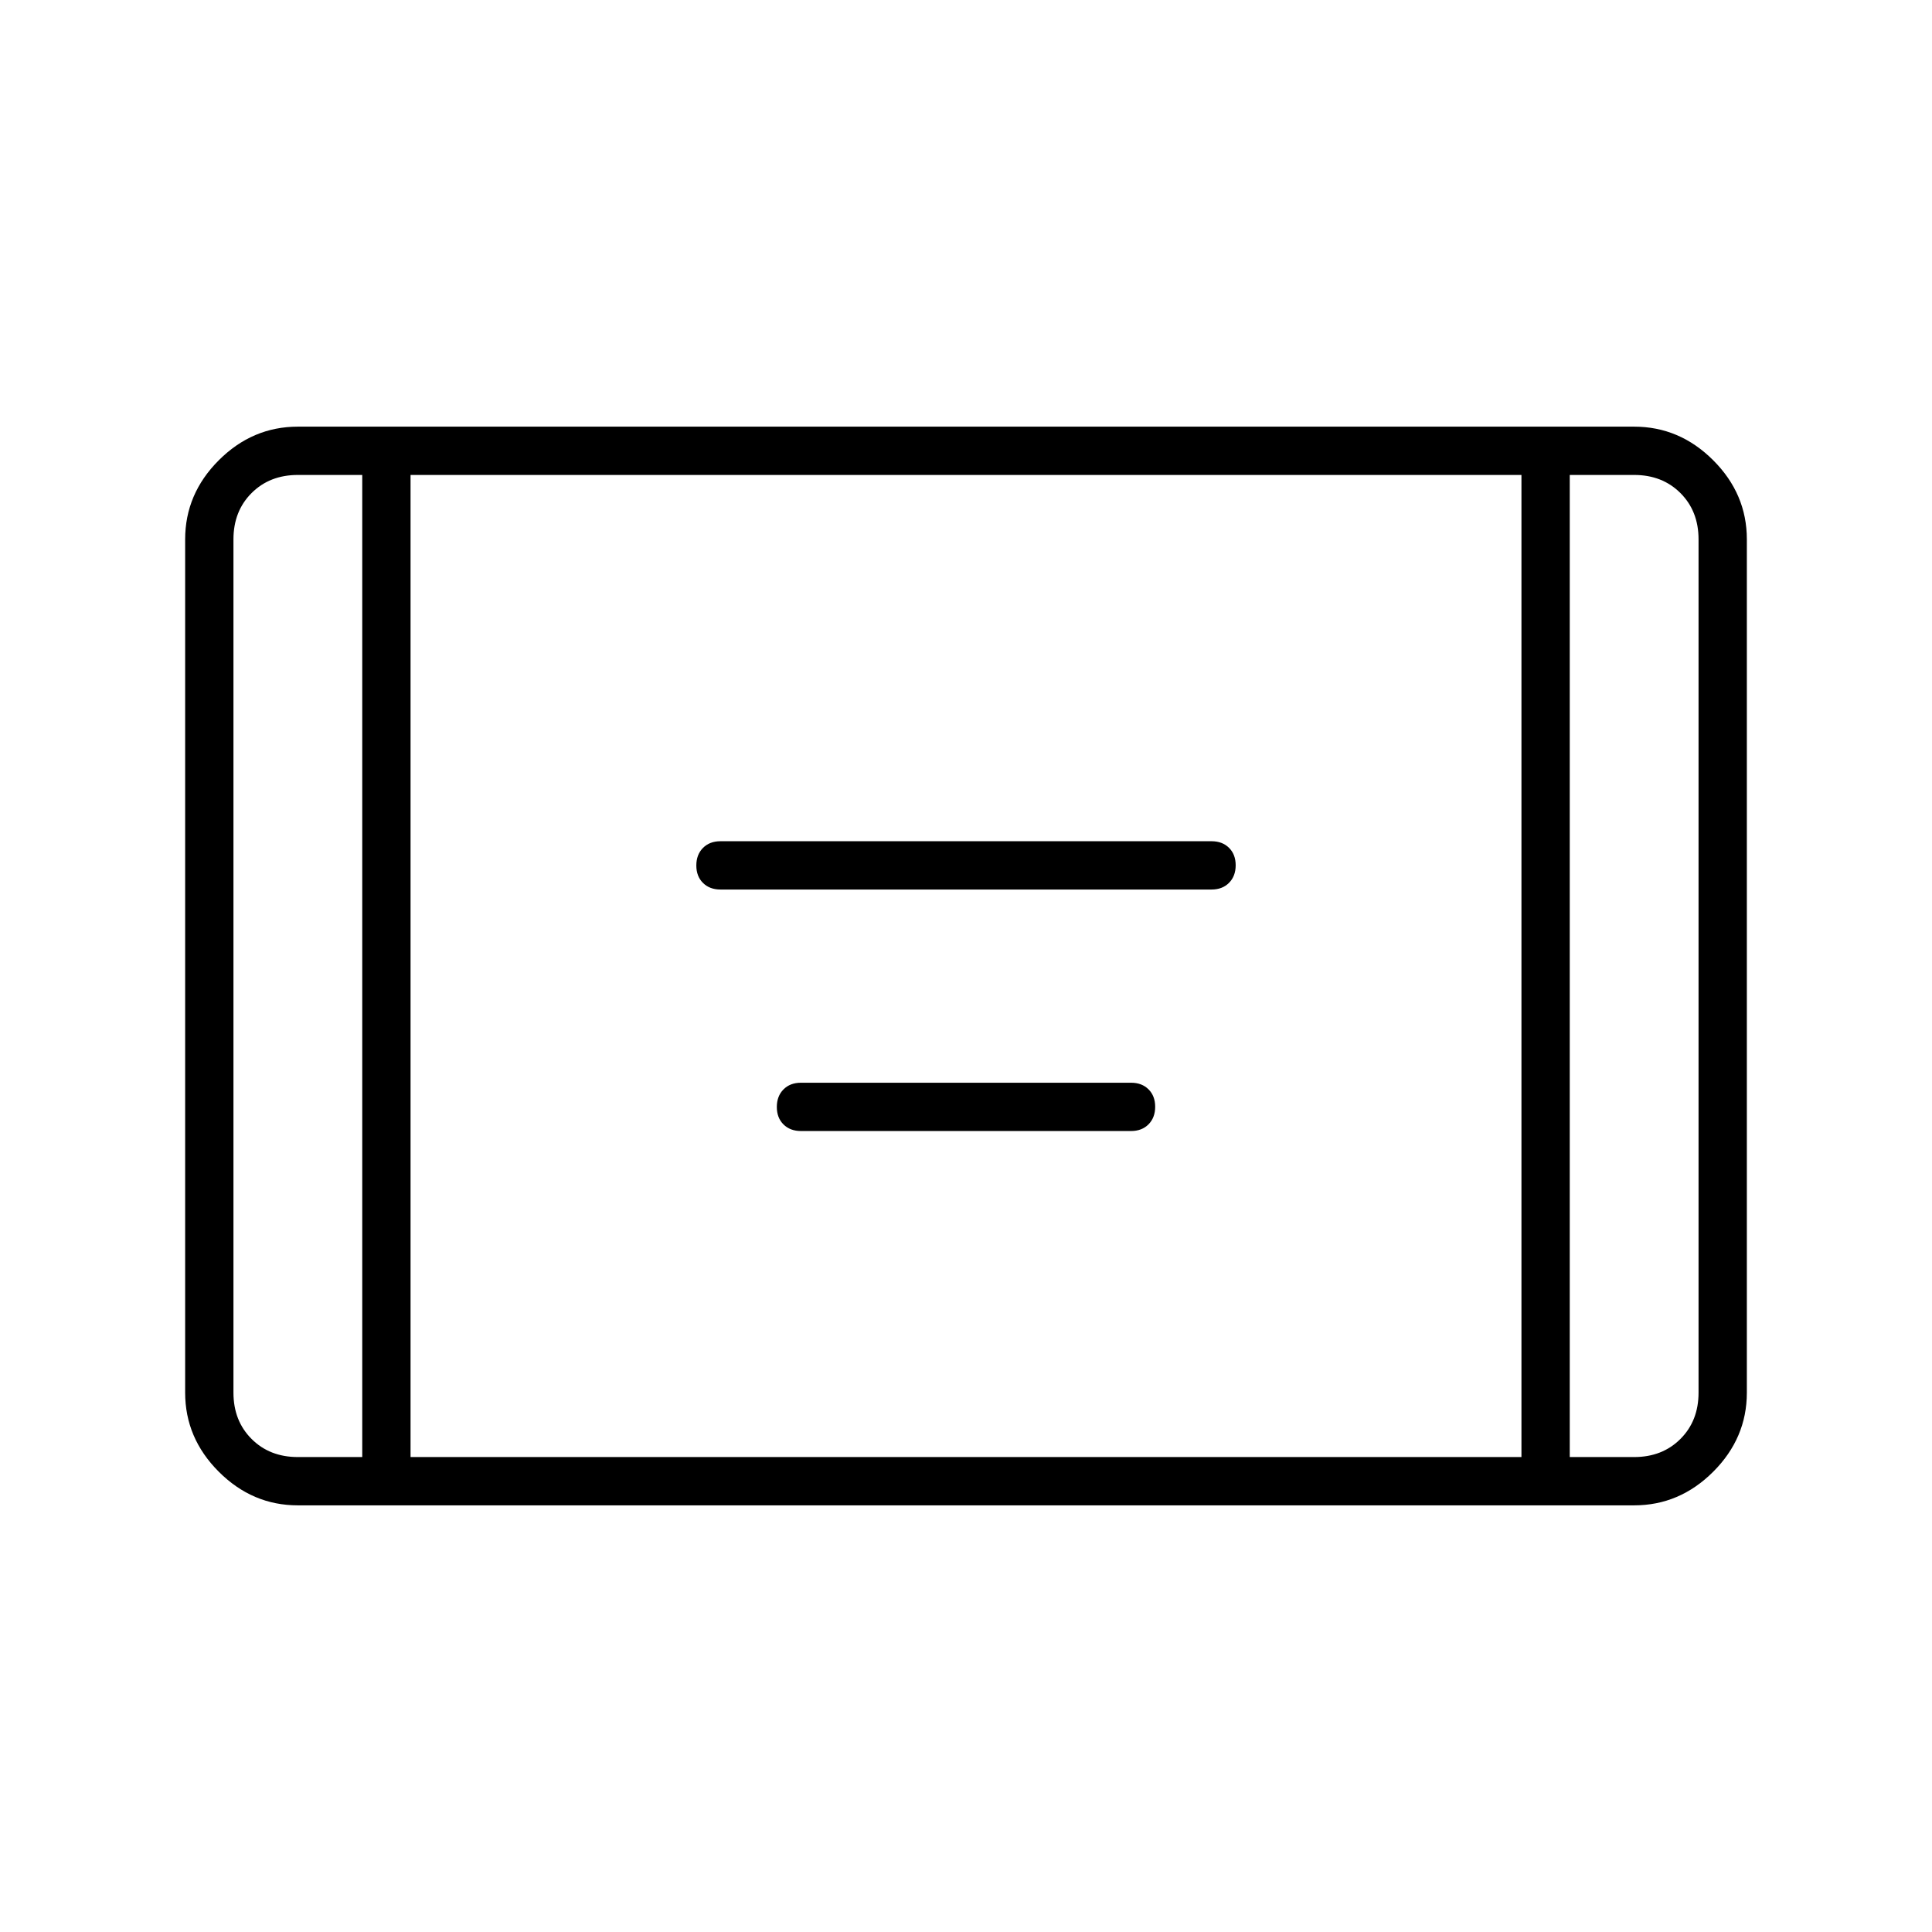 <svg xmlns="http://www.w3.org/2000/svg" height="40" viewBox="0 -960 960 960" width="40"><path d="M358-518q-5.4 0-8.7-3.29-3.3-3.28-3.3-8.66 0-5.38 3.3-8.72 3.3-3.33 8.7-3.33h244q5.4 0 8.7 3.29 3.3 3.28 3.3 8.66 0 5.38-3.3 8.72-3.3 3.33-8.7 3.33H358Zm40 120q-5.4 0-8.7-3.29-3.3-3.28-3.3-8.66 0-5.38 3.3-8.72 3.3-3.33 8.7-3.33h164q5.4 0 8.7 3.29 3.3 3.28 3.3 8.66 0 5.38-3.3 8.72-3.3 3.33-8.7 3.33H398ZM148-212q-22.58 0-39.29-16.71T92-268v-424q0-22.58 16.71-39.29T148-748h664q22.58 0 39.29 16.71T868-692v424q0 22.58-16.71 39.29T812-212H148Zm32-512h-32q-14 0-23 9t-9 23v424q0 14 9 23t23 9h32v-488Zm24 488h552v-488H204v488Zm576-488v488h32q14 0 23-9t9-23v-424q0-14-9-23t-23-9h-32Zm0 0h64-64Zm-600 0h-64 64Z"/></svg>